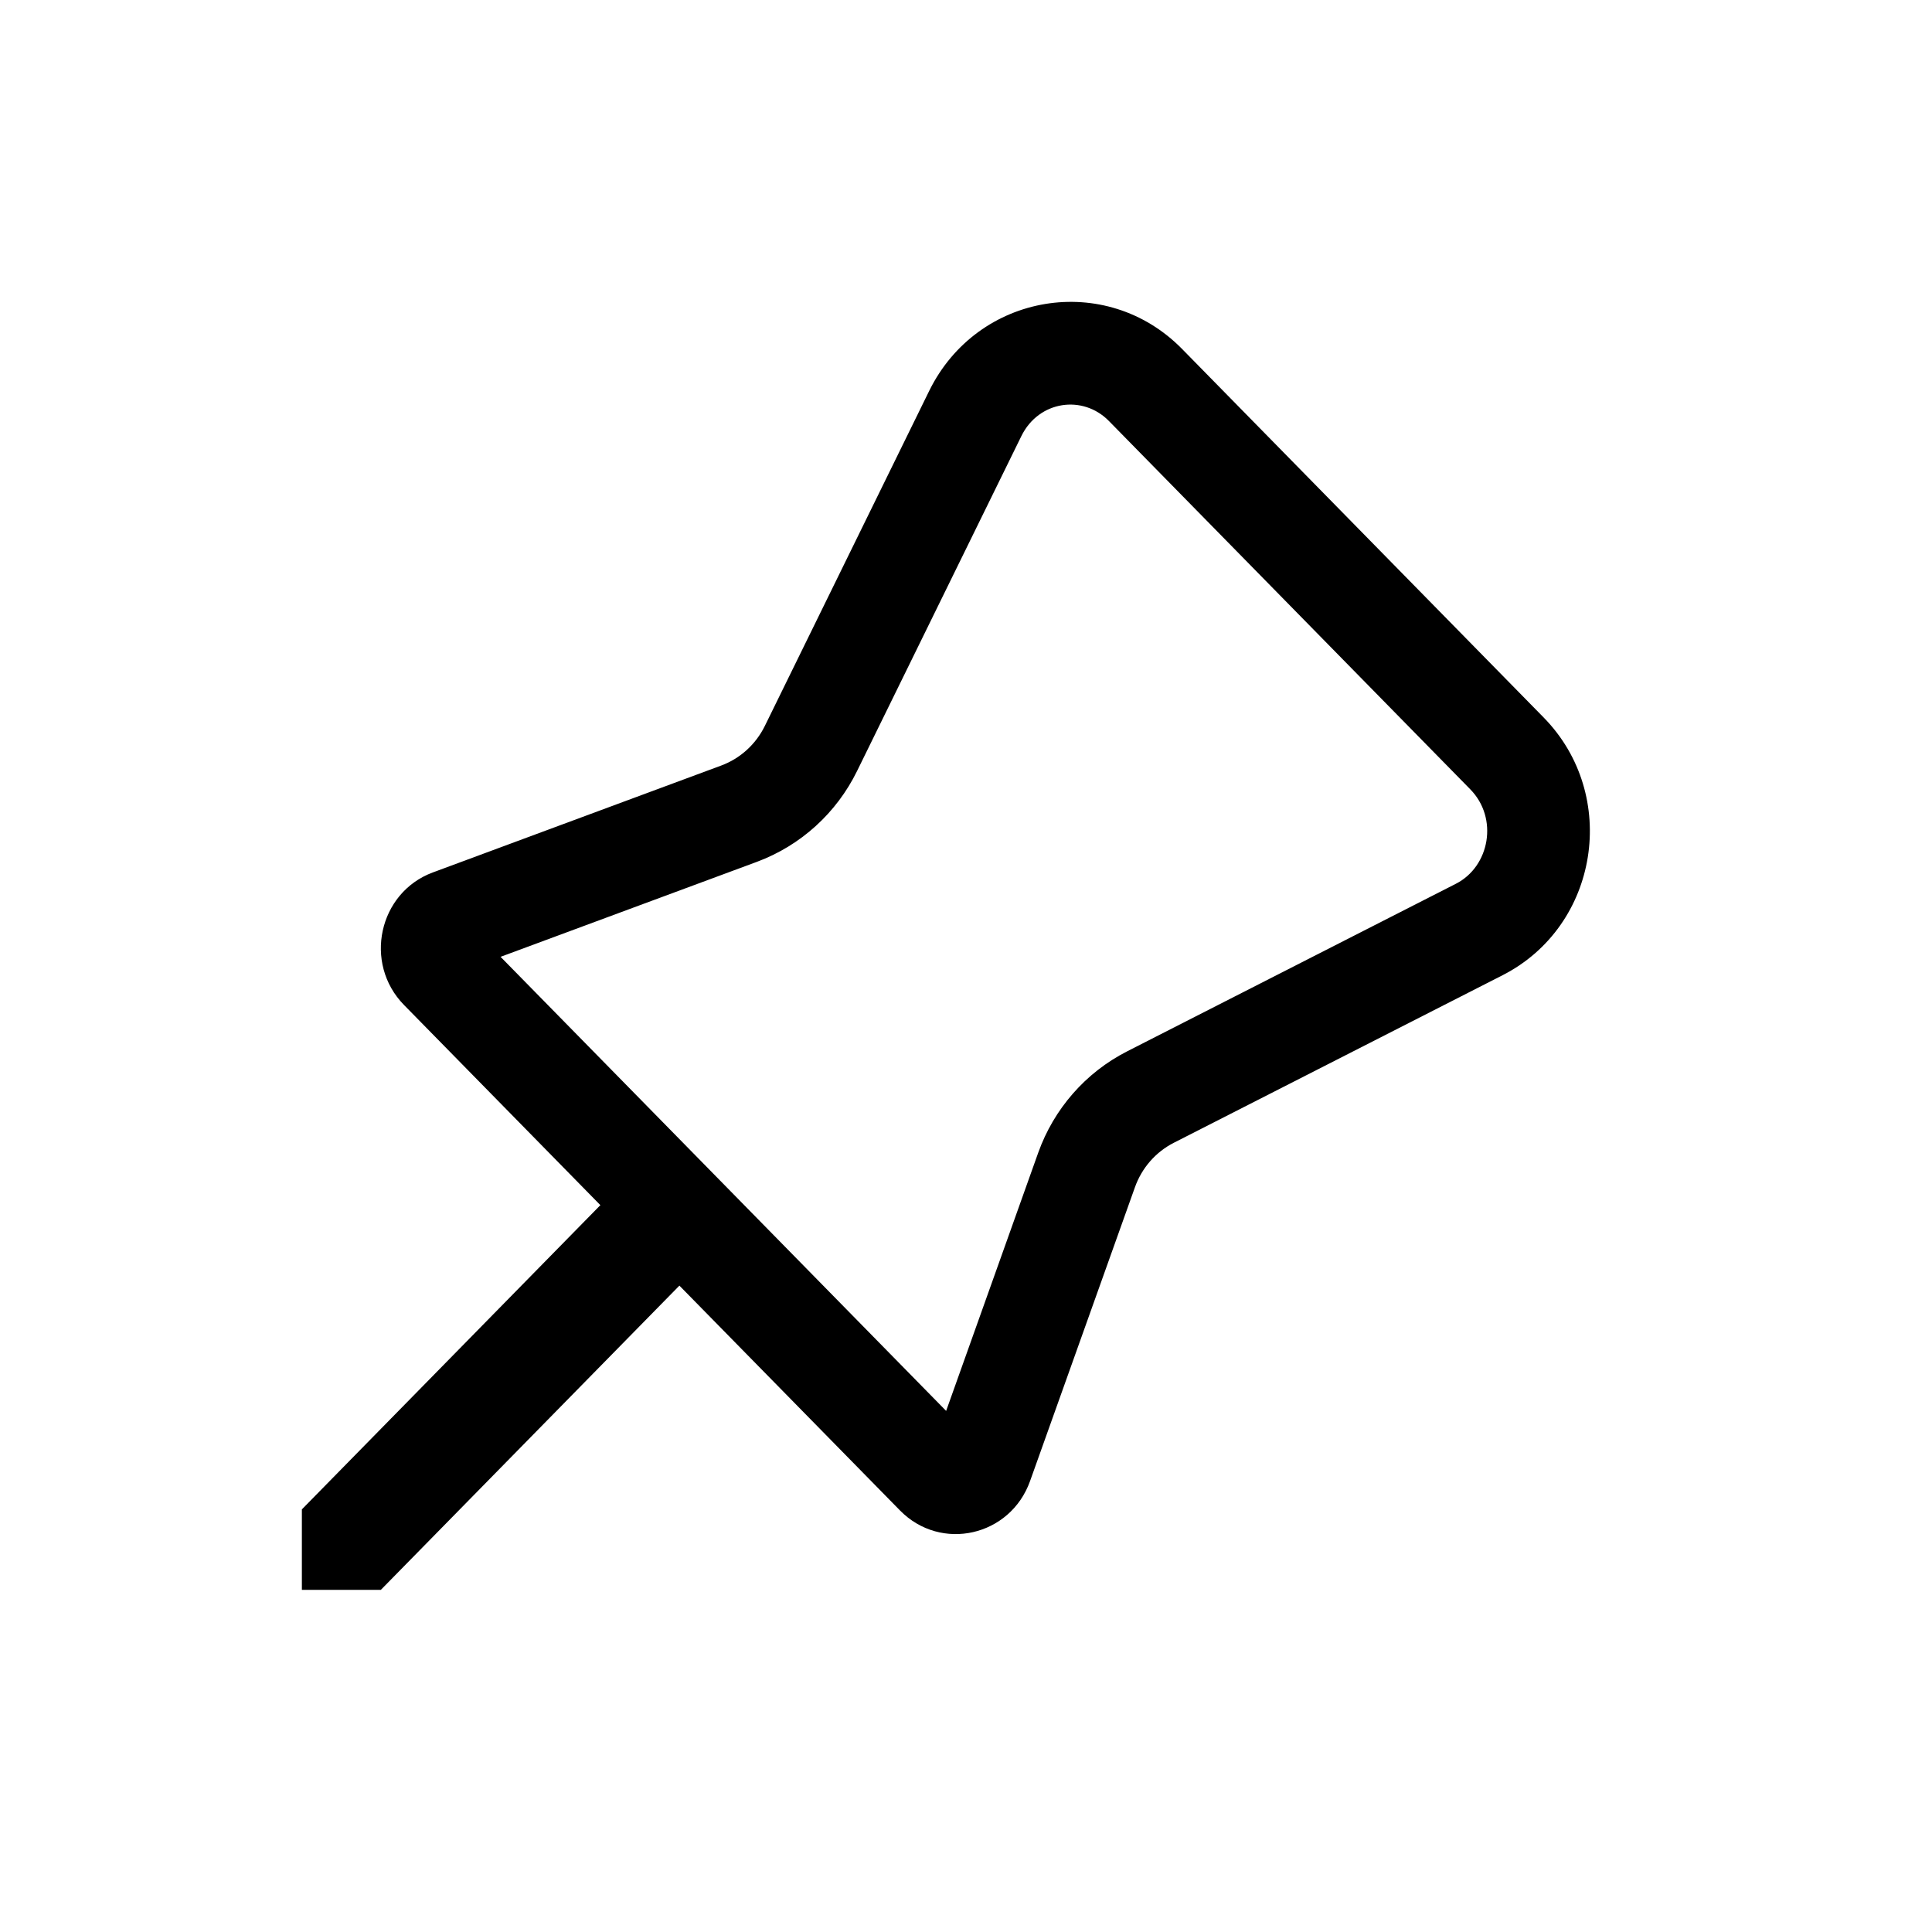 <svg width="32" height="32" viewBox="0 0 32 32" fill="none" xmlns="http://www.w3.org/2000/svg">
<path fill-rule="evenodd" clip-rule="evenodd" d="M6.692 16.646C6.015 15.956 6.27 14.783 7.17 14.45L11.945 12.68C12.259 12.564 12.518 12.329 12.668 12.024L15.39 6.475C16.189 4.847 18.318 4.494 19.58 5.781L25.567 11.883C26.829 13.17 26.484 15.339 24.887 16.153L19.442 18.928C19.143 19.08 18.912 19.344 18.798 19.665L17.061 24.531C16.734 25.448 15.584 25.708 14.907 25.018L11.253 21.294L6.308 26.333H5V25L9.944 19.961L6.692 16.646ZM18.366 6.972L24.352 13.073C24.822 13.551 24.675 14.353 24.114 14.638L18.67 17.413C17.978 17.765 17.454 18.37 17.196 19.093L15.671 23.369L8.291 15.848L12.536 14.275C13.265 14.004 13.856 13.463 14.195 12.772L16.917 7.223C17.206 6.634 17.936 6.534 18.366 6.972Z" fill="black"/>
</svg>
